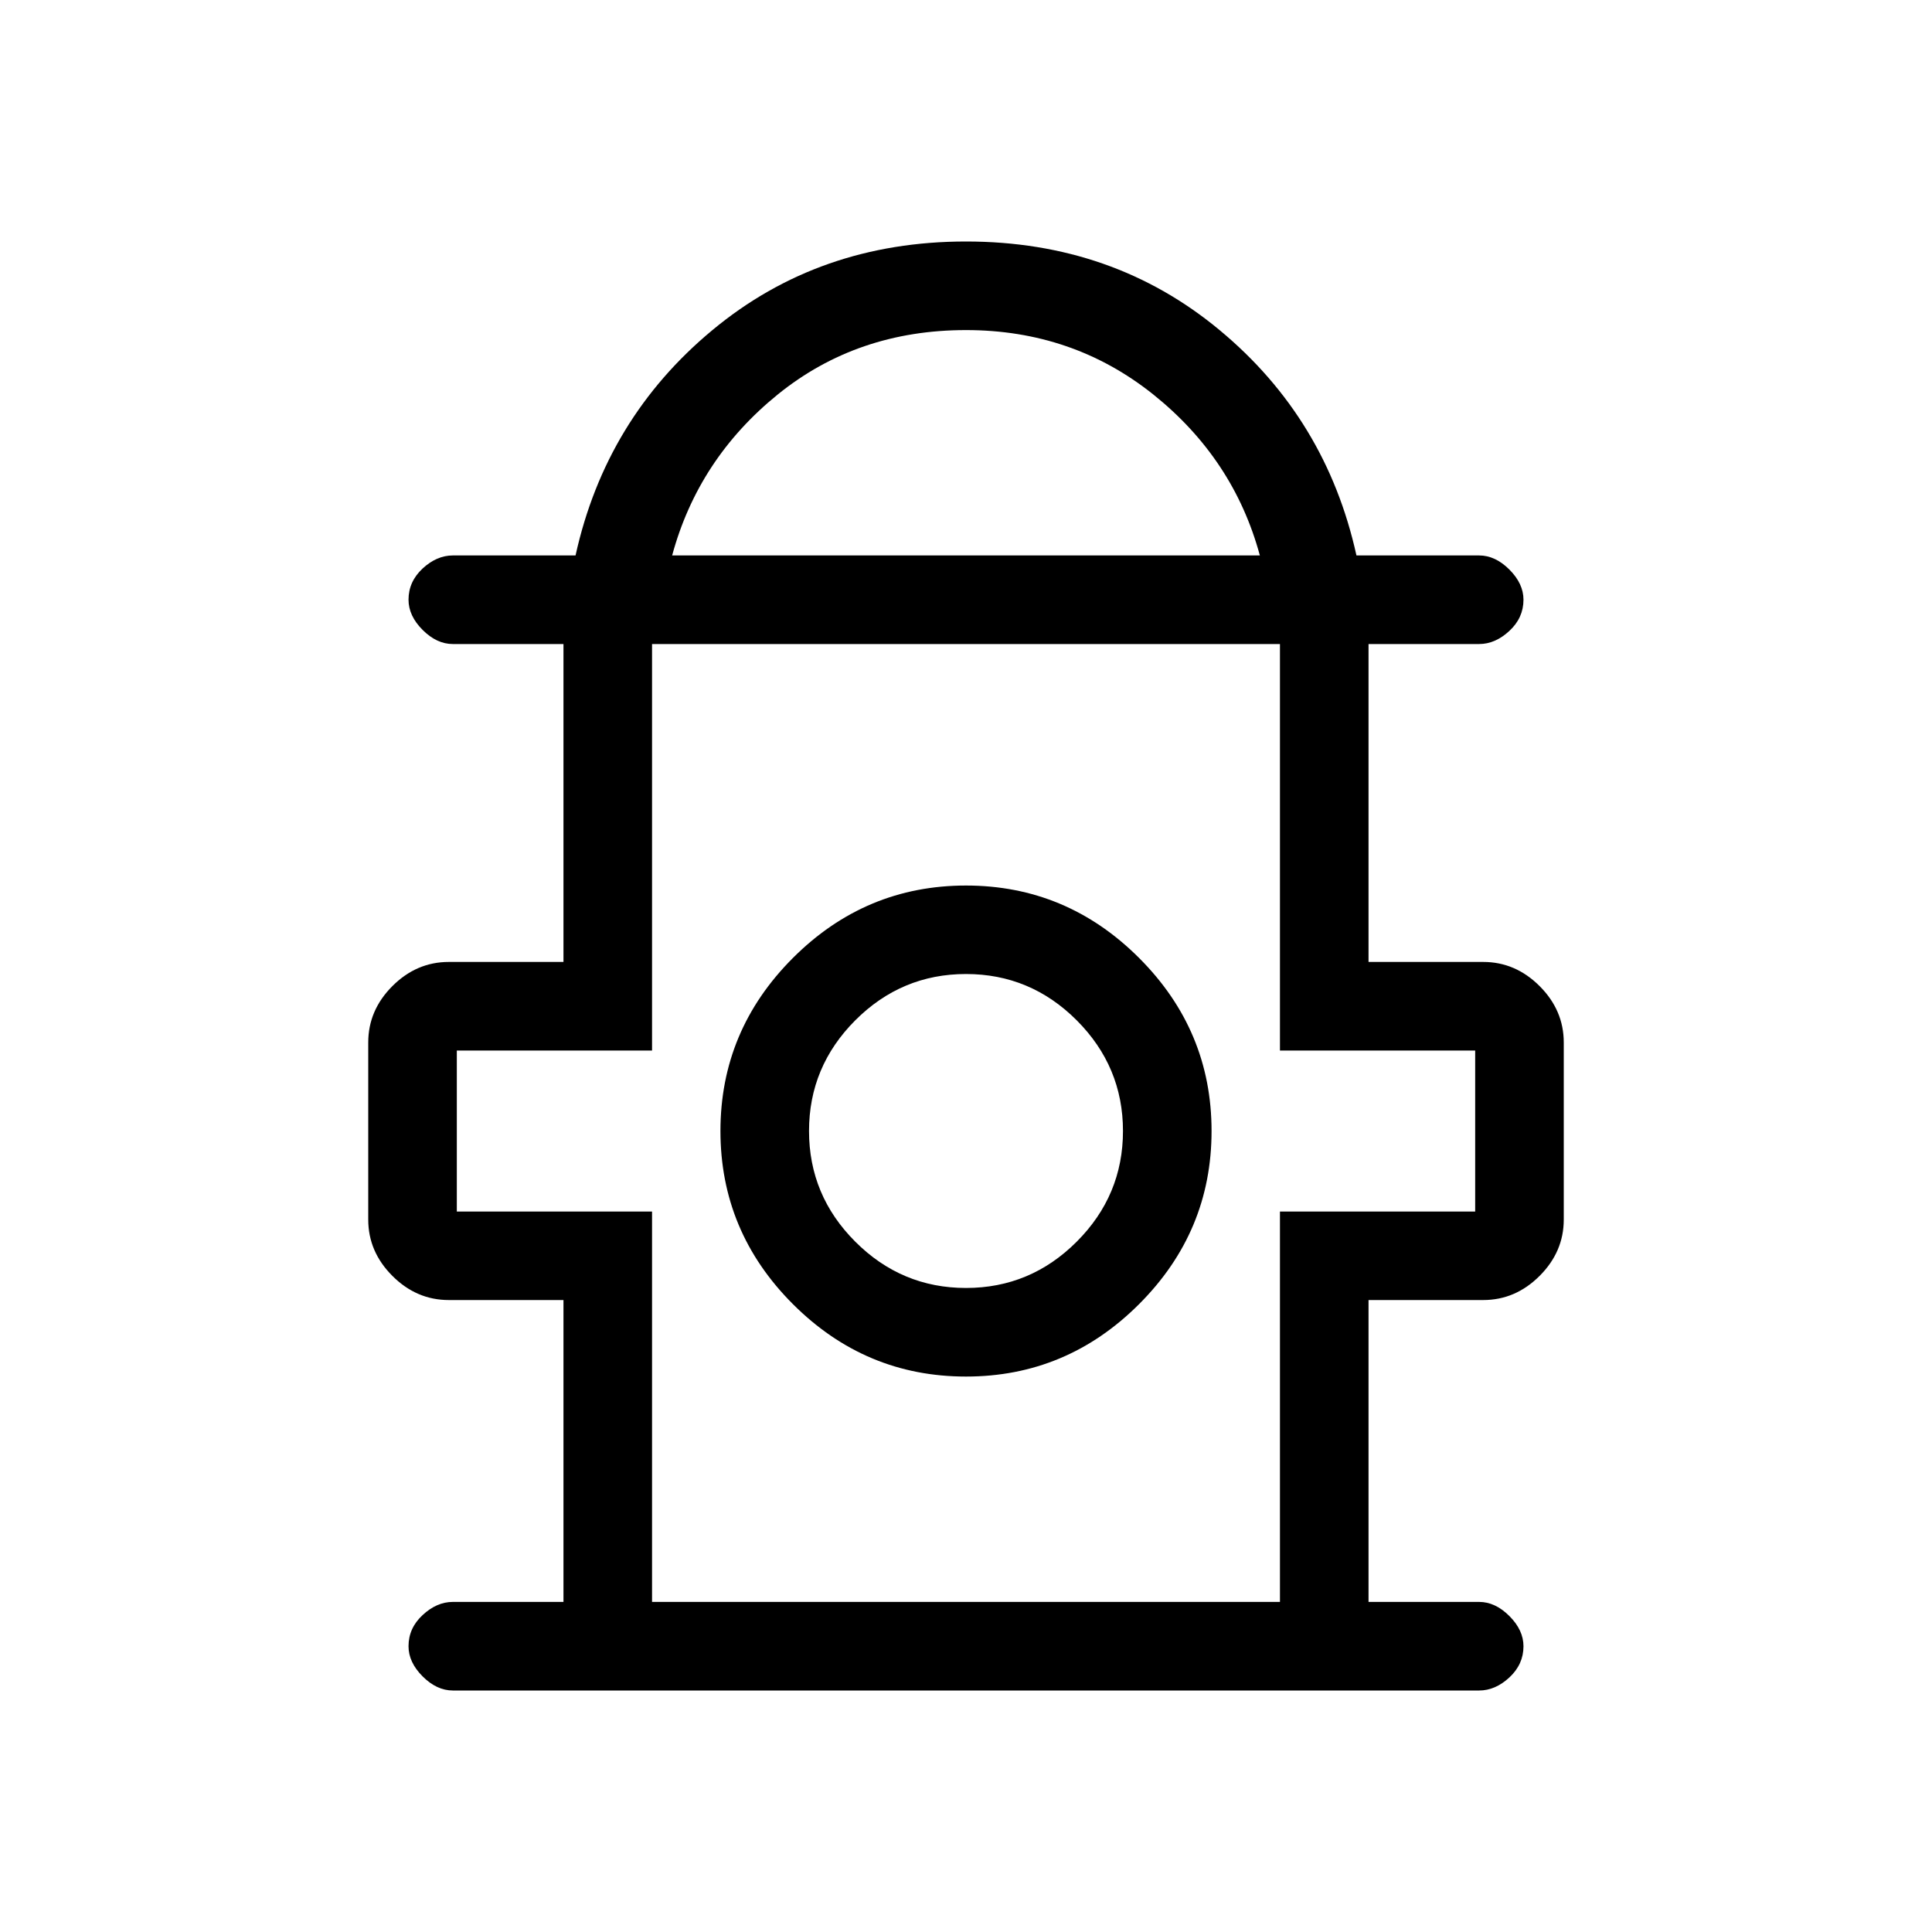 <svg xmlns="http://www.w3.org/2000/svg" height="20" width="20"><path d="M4.688 17.5Q4.521 17.5 4.375 17.354Q4.229 17.208 4.229 17.042Q4.229 16.854 4.375 16.719Q4.521 16.583 4.688 16.583H5.833V13.458H4.646Q4.312 13.458 4.062 13.208Q3.812 12.958 3.812 12.625V10.792Q3.812 10.458 4.062 10.208Q4.312 9.958 4.646 9.958H5.833V6.667H4.688Q4.521 6.667 4.375 6.521Q4.229 6.375 4.229 6.208Q4.229 6.021 4.375 5.885Q4.521 5.75 4.688 5.75H5.958Q6.271 4.333 7.375 3.417Q8.479 2.5 10 2.5Q11.521 2.5 12.625 3.417Q13.729 4.333 14.042 5.75H15.312Q15.479 5.75 15.625 5.896Q15.771 6.042 15.771 6.208Q15.771 6.396 15.625 6.531Q15.479 6.667 15.312 6.667H14.167V9.958H15.354Q15.688 9.958 15.938 10.208Q16.188 10.458 16.188 10.792V12.625Q16.188 12.958 15.938 13.208Q15.688 13.458 15.354 13.458H14.167V16.583H15.312Q15.479 16.583 15.625 16.729Q15.771 16.875 15.771 17.042Q15.771 17.229 15.625 17.365Q15.479 17.5 15.312 17.5ZM6.958 5.75H13.042Q12.771 4.75 11.938 4.083Q11.104 3.417 10 3.417Q8.875 3.417 8.052 4.083Q7.229 4.75 6.958 5.75ZM6.75 16.583H13.25V12.542H15.271V10.875H13.25V6.667H6.75V10.875H4.729V12.542H6.75ZM10 14.25Q11.042 14.25 11.792 13.5Q12.542 12.75 12.542 11.708Q12.542 10.667 11.792 9.917Q11.042 9.167 10 9.167Q8.958 9.167 8.208 9.917Q7.458 10.667 7.458 11.708Q7.458 12.75 8.208 13.5Q8.958 14.25 10 14.25ZM10 13.333Q9.333 13.333 8.854 12.854Q8.375 12.375 8.375 11.708Q8.375 11.042 8.854 10.562Q9.333 10.083 10 10.083Q10.667 10.083 11.146 10.562Q11.625 11.042 11.625 11.708Q11.625 12.375 11.146 12.854Q10.667 13.333 10 13.333ZM10 11.625ZM10 6.667Q10 6.667 10 6.667Q10 6.667 10 6.667Q10 6.667 10 6.667Q10 6.667 10 6.667Z"/></svg>
